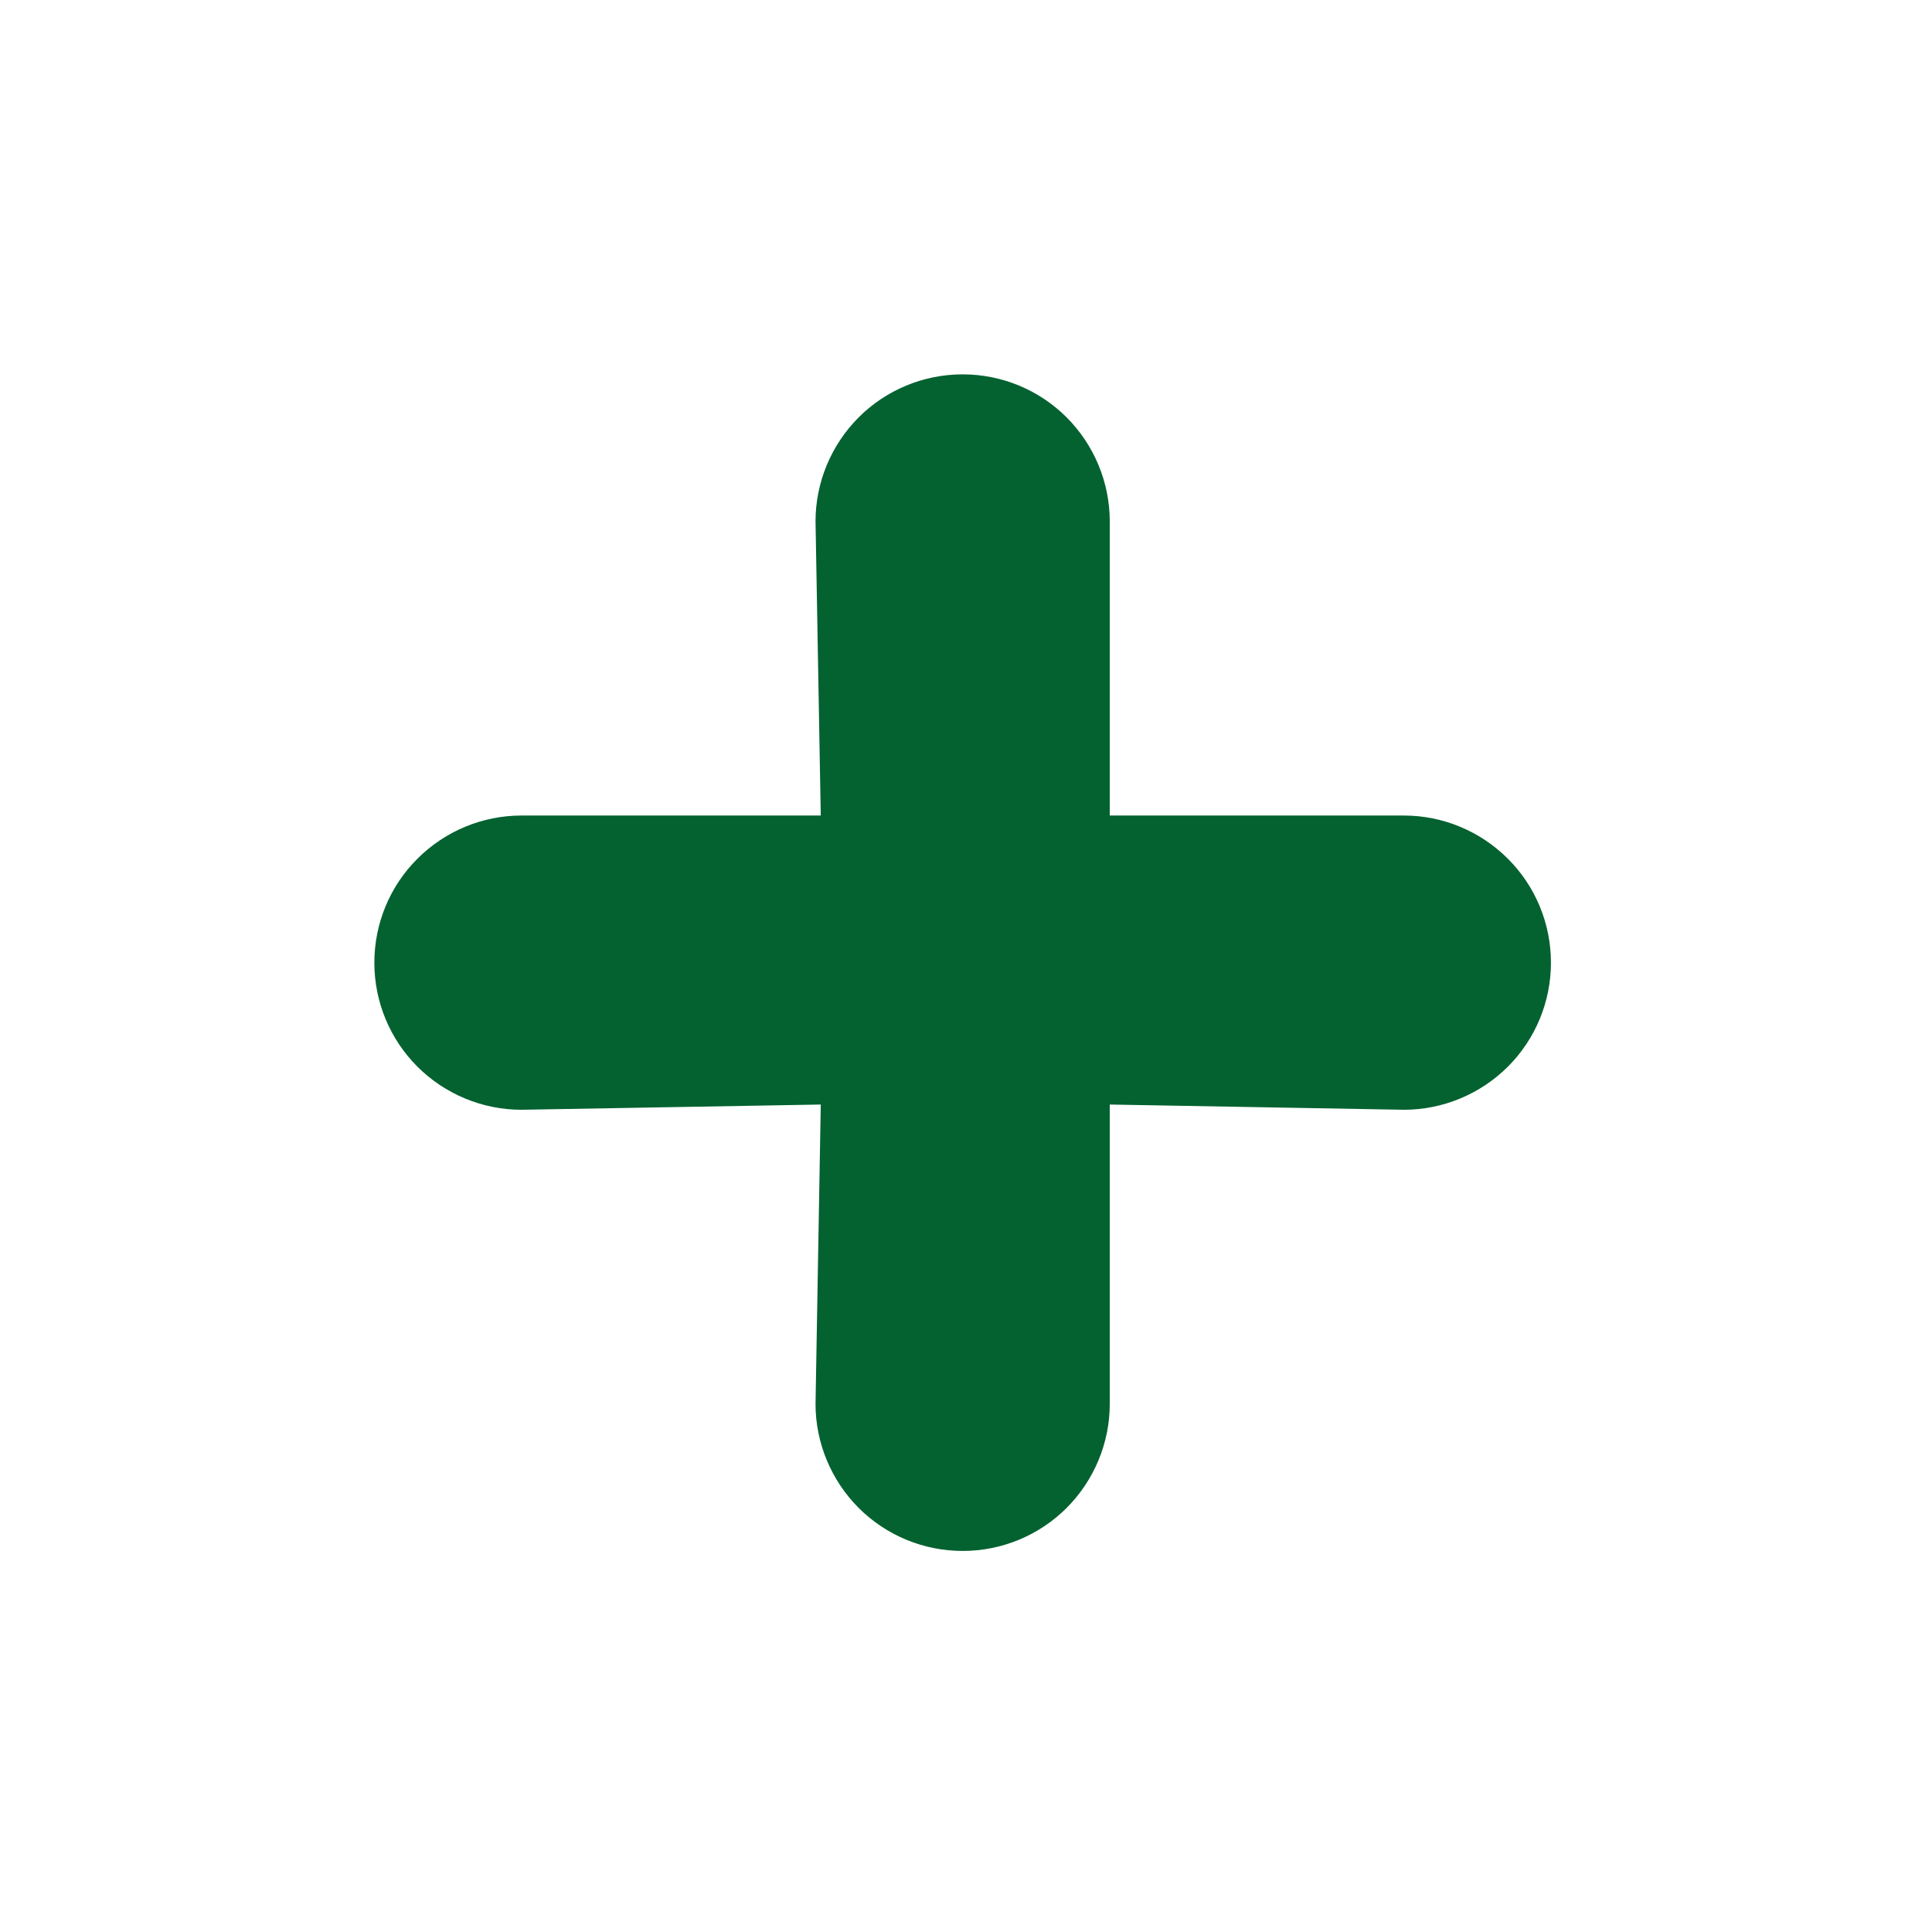 <svg width="17" height="17" viewBox="0 0 17 17" fill="none" xmlns="http://www.w3.org/2000/svg">
<path d="M12.353 7.176H9.765V4.588C9.765 4.245 9.628 3.916 9.386 3.673C9.143 3.43 8.814 3.294 8.471 3.294C8.127 3.294 7.798 3.43 7.555 3.673C7.313 3.916 7.176 4.245 7.176 4.588L7.222 7.176H4.588C4.245 7.176 3.916 7.313 3.673 7.556C3.43 7.798 3.294 8.127 3.294 8.471C3.294 8.814 3.43 9.143 3.673 9.386C3.916 9.628 4.245 9.765 4.588 9.765L7.222 9.719L7.176 12.353C7.176 12.696 7.313 13.025 7.555 13.268C7.798 13.511 8.127 13.647 8.471 13.647C8.814 13.647 9.143 13.511 9.386 13.268C9.628 13.025 9.765 12.696 9.765 12.353V9.719L12.353 9.765C12.696 9.765 13.025 9.628 13.268 9.386C13.511 9.143 13.647 8.814 13.647 8.471C13.647 8.127 13.511 7.798 13.268 7.556C13.025 7.313 12.696 7.176 12.353 7.176Z" fill="#036230"/>
</svg>
